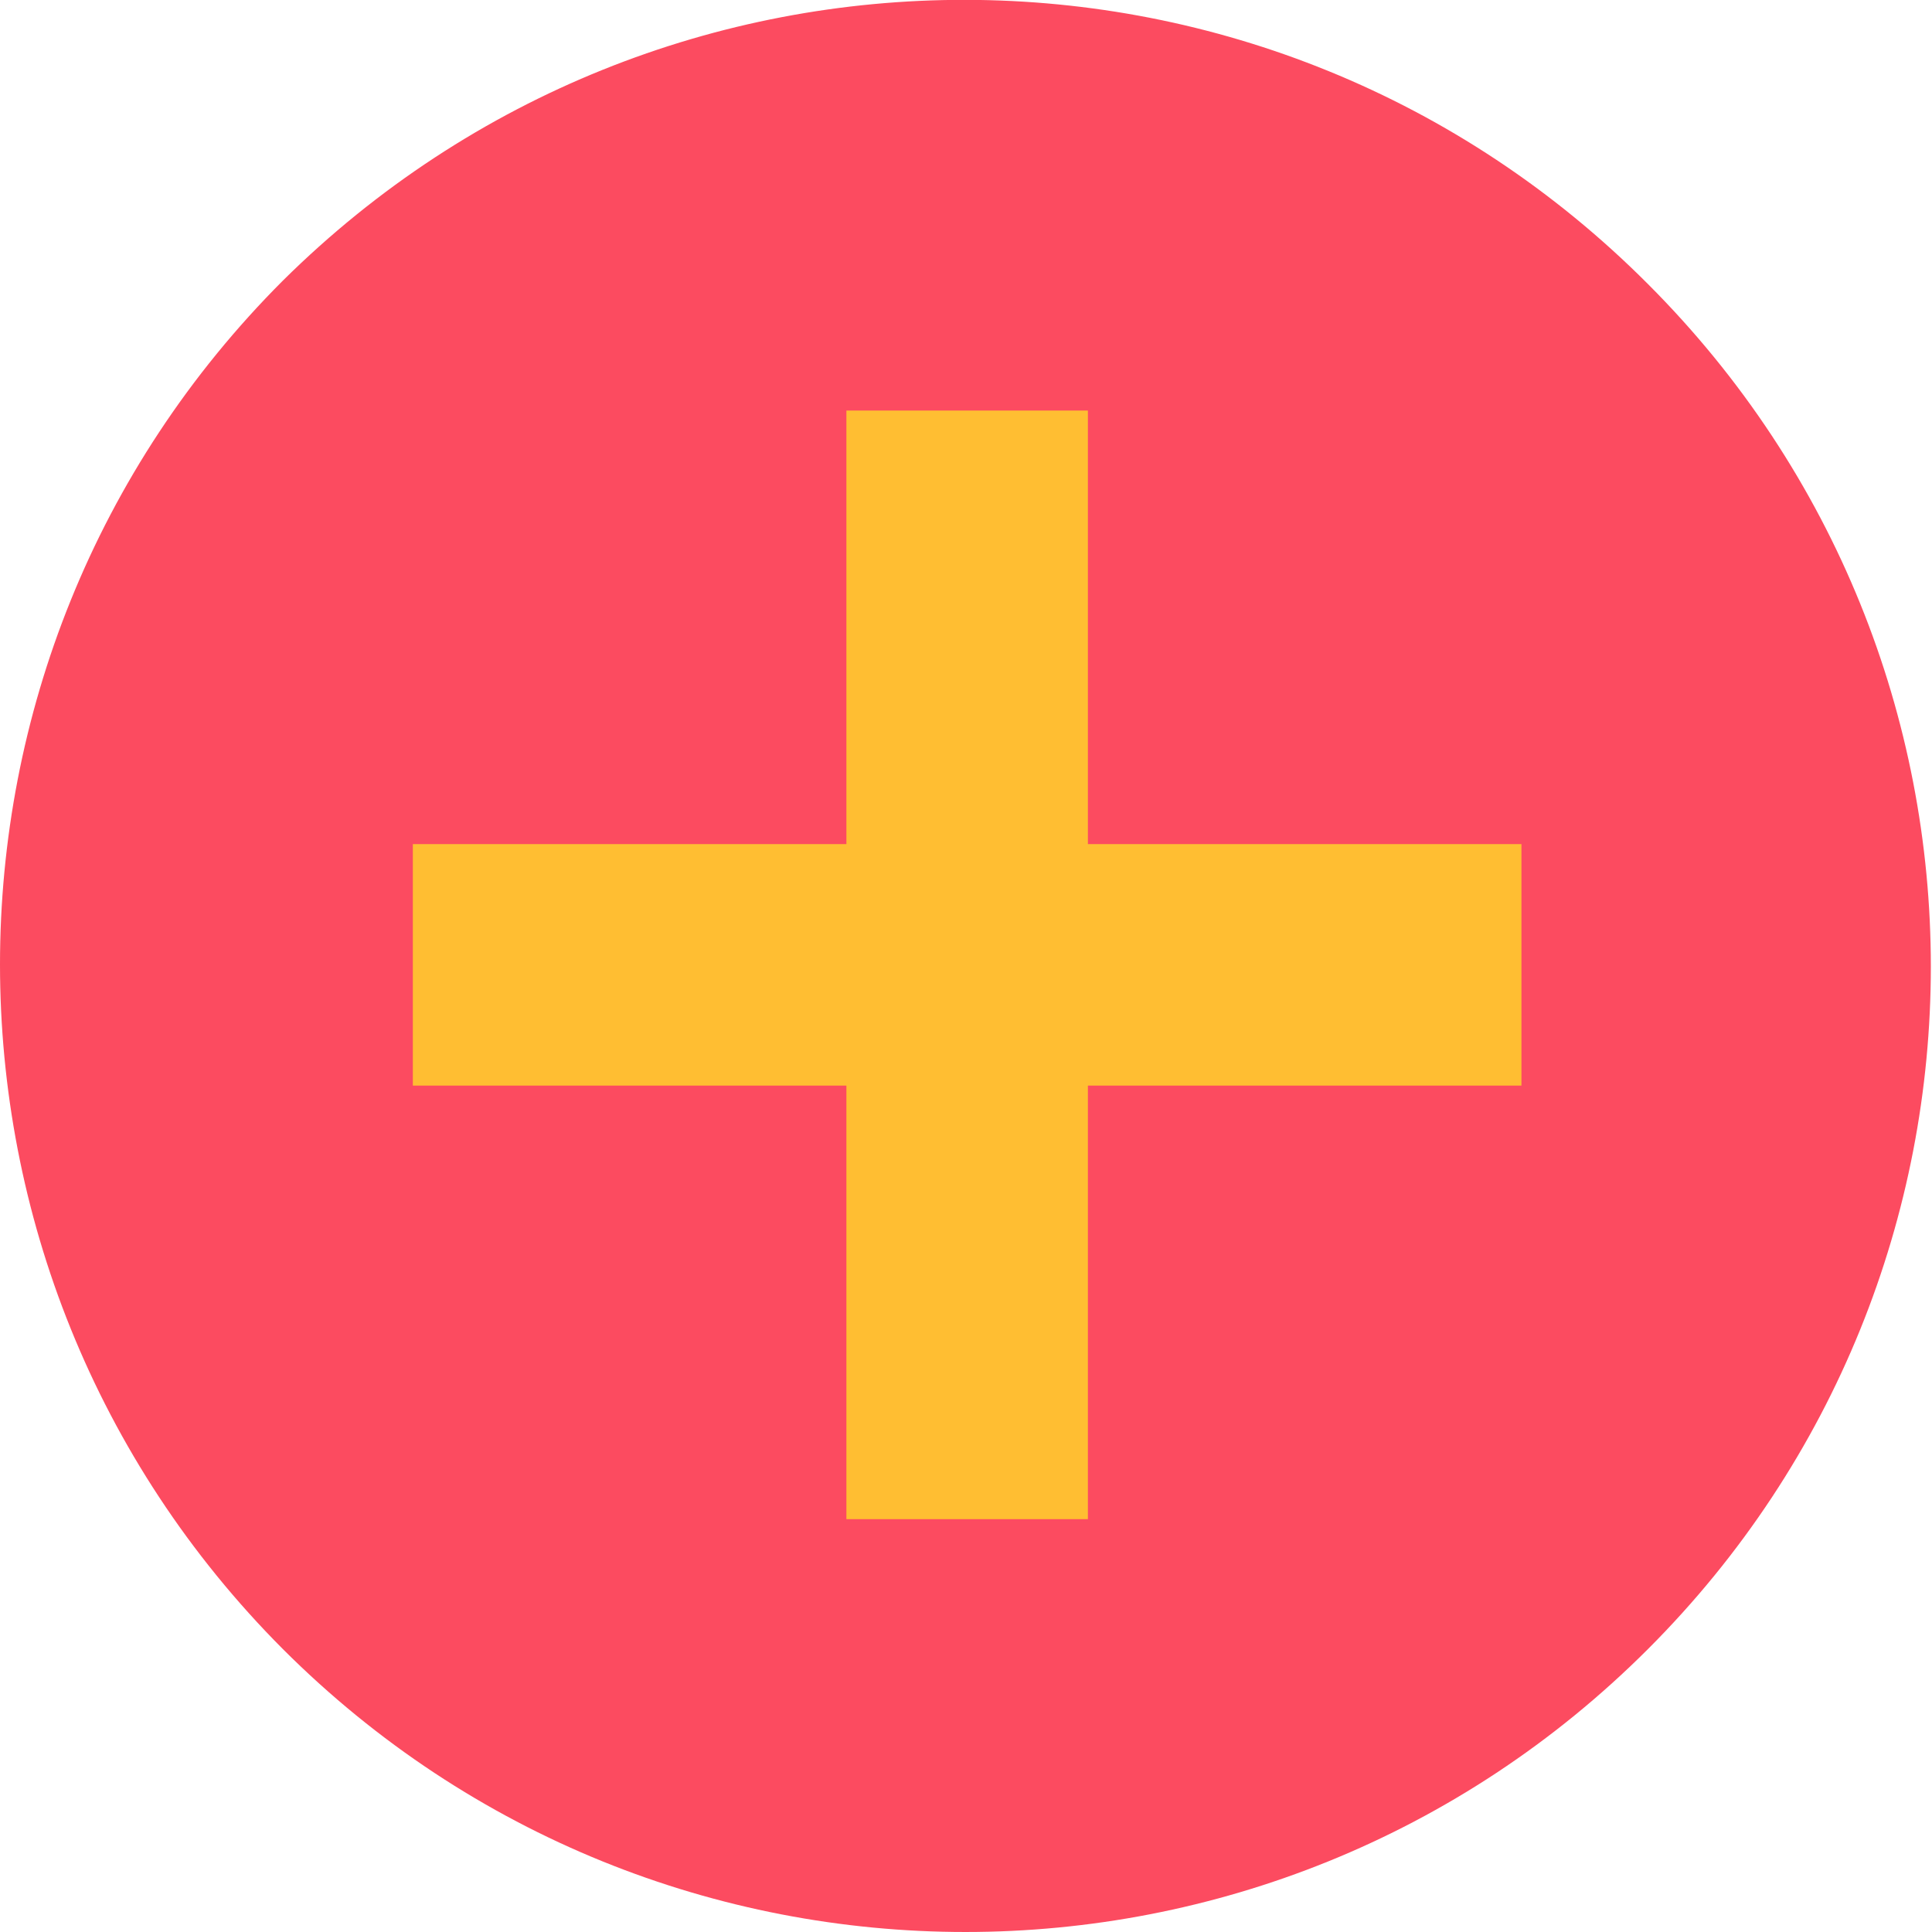 <svg enable-background="new 0 0 168 168" viewBox="0 0 168 168" xmlns="http://www.w3.org/2000/svg"><path d="m24.6 24.4c-32.8 32.8-32.8 86.1 0 119 32.8 32.8 85.9 32.8 118.7 0s32.8-85.9 0-118.7c-32.8-32.9-85.8-32.9-118.7-.3z" fill="#fc4b60"/><path d="m132.3 73.4v21h-37.7v37.7h-21v-37.7h-37.7v-21h37.7v-37.7h21v37.7z" fill="#ffbe32"/></svg>